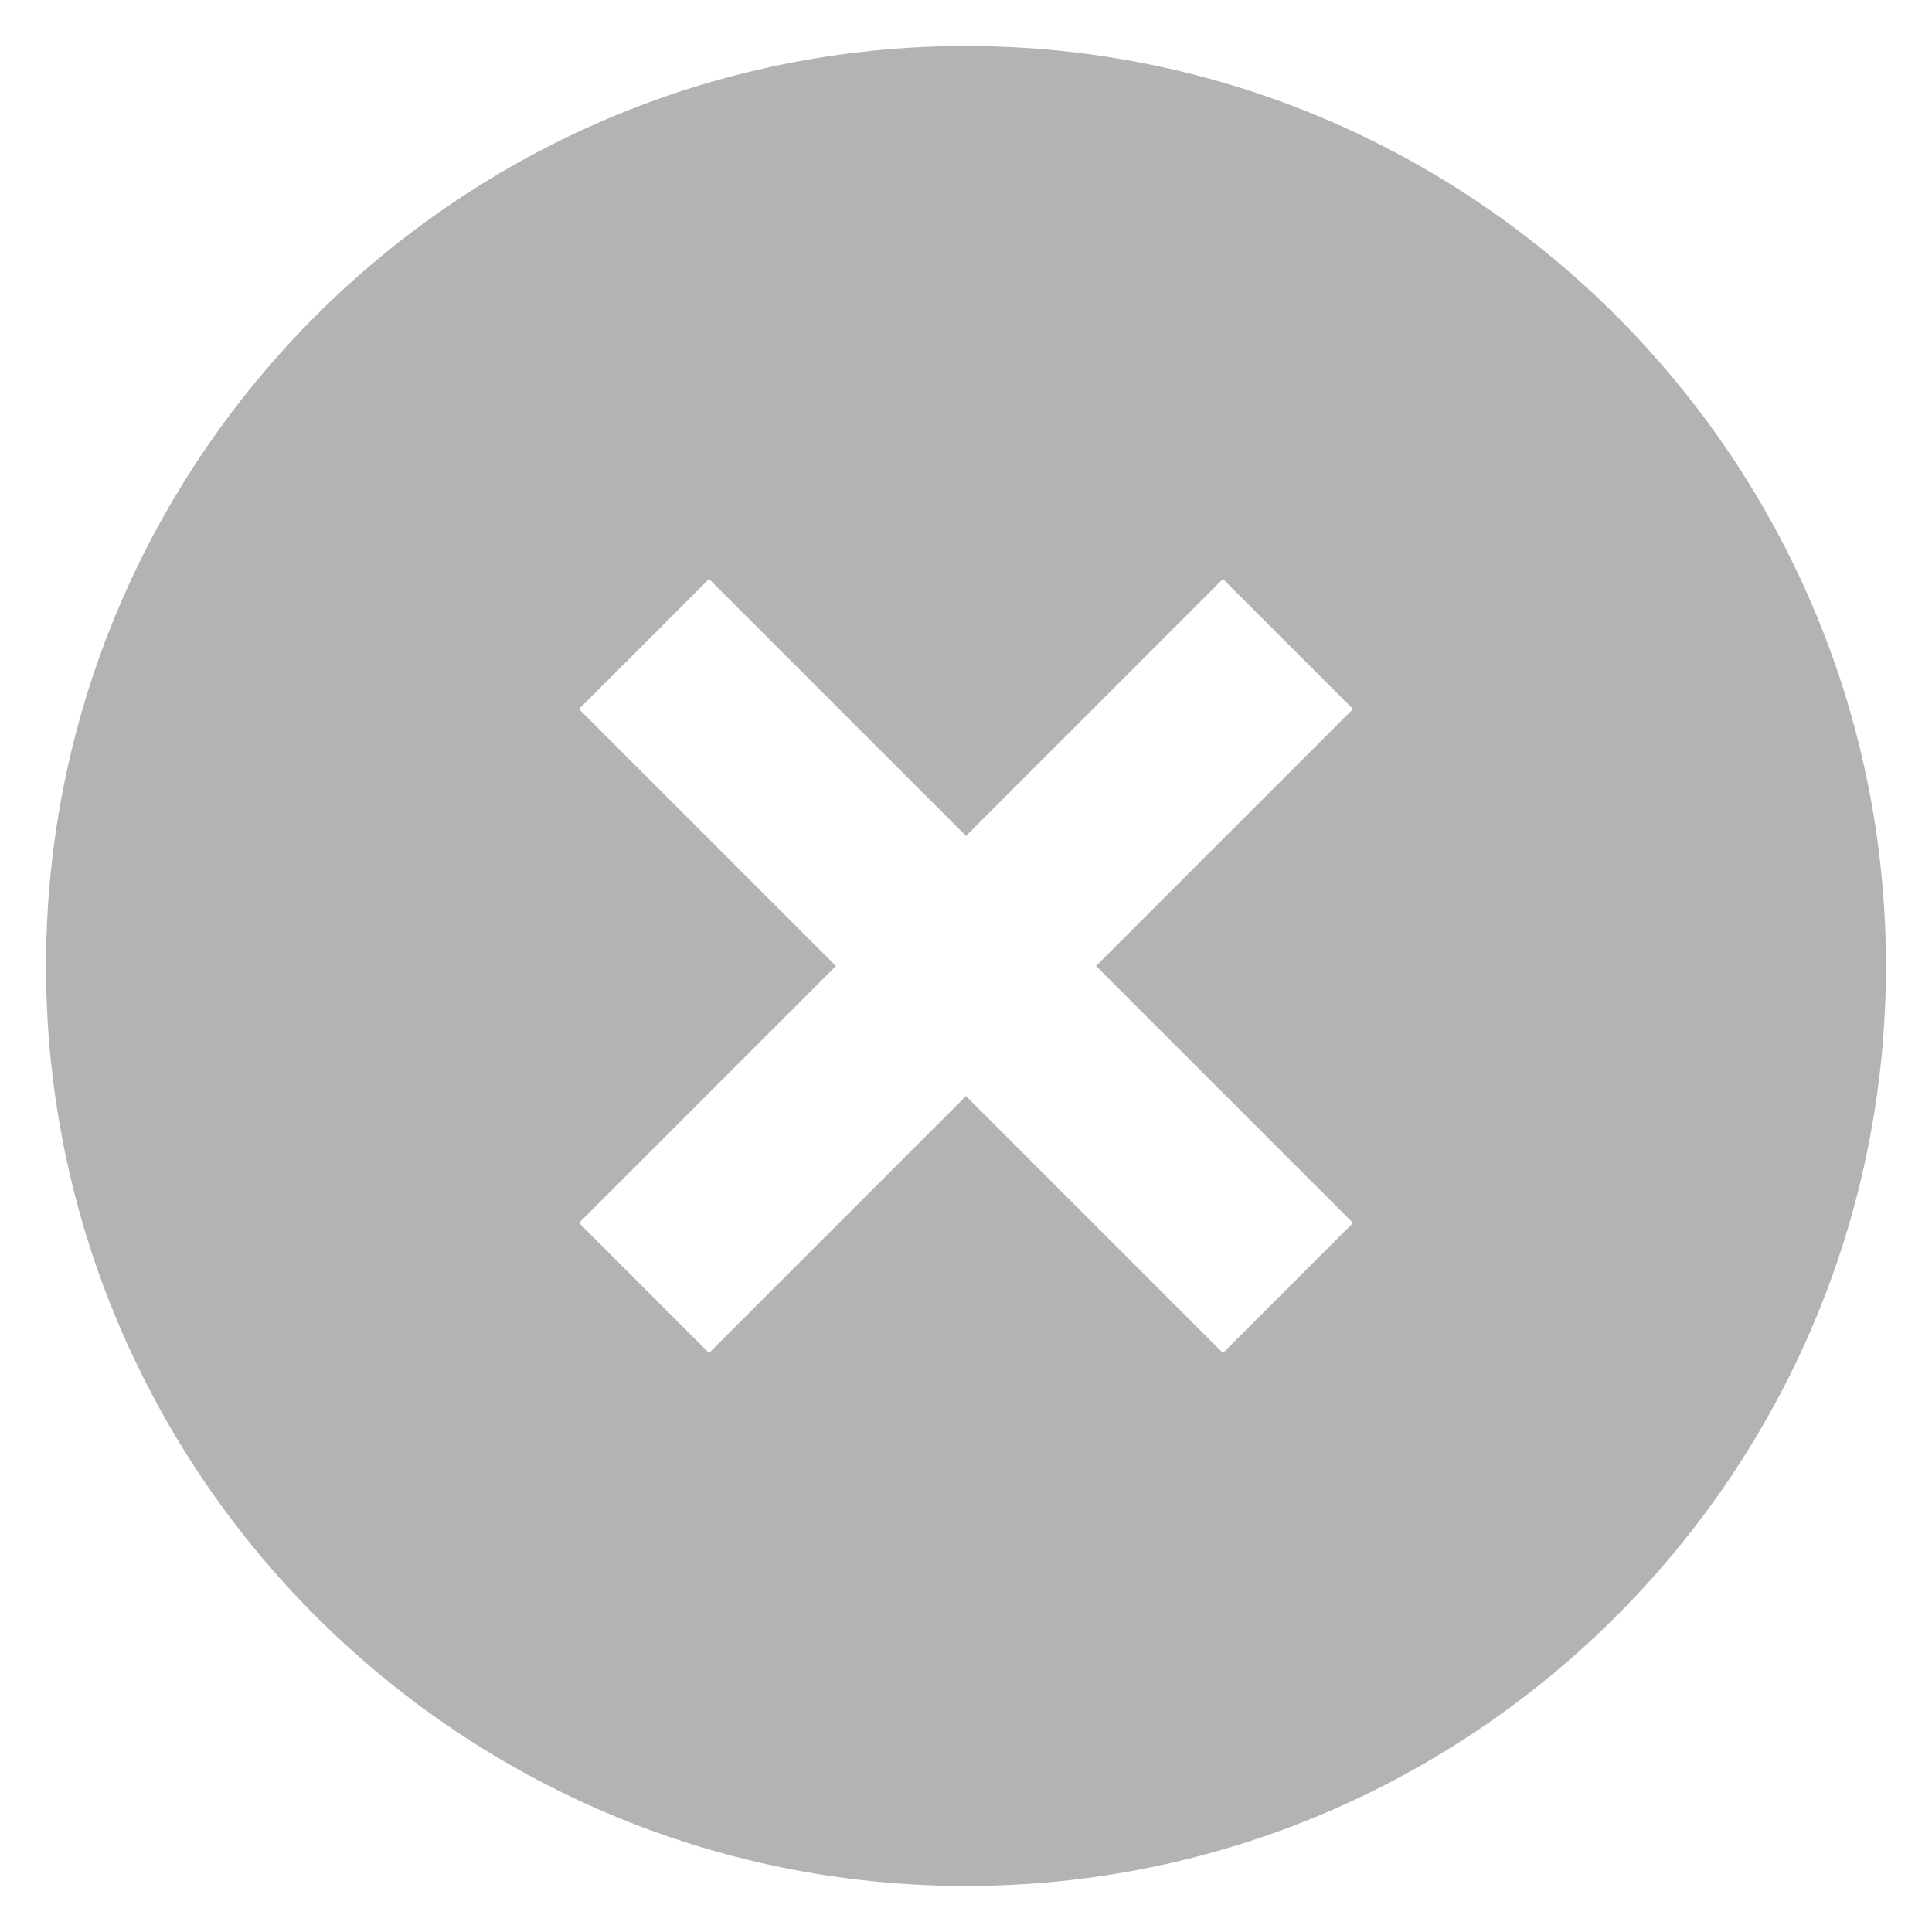 <svg width="28" height="28" viewBox="0 0 28 28" fill="none" xmlns="http://www.w3.org/2000/svg">
<path d="M14 0.667C6.648 0.667 0.667 6.648 0.667 14C0.667 21.352 6.648 27.333 14 27.333C21.352 27.333 27.333 21.352 27.333 14C27.333 6.648 21.352 0.667 14 0.667ZM19.609 17.724L17.724 19.609L14 15.885L10.276 19.609L8.391 17.724L12.115 14L8.391 10.276L10.276 8.391L14 12.115L17.724 8.391L19.609 10.276L15.885 14L19.609 17.724Z" fill="#B3B3B3"/>
</svg>
